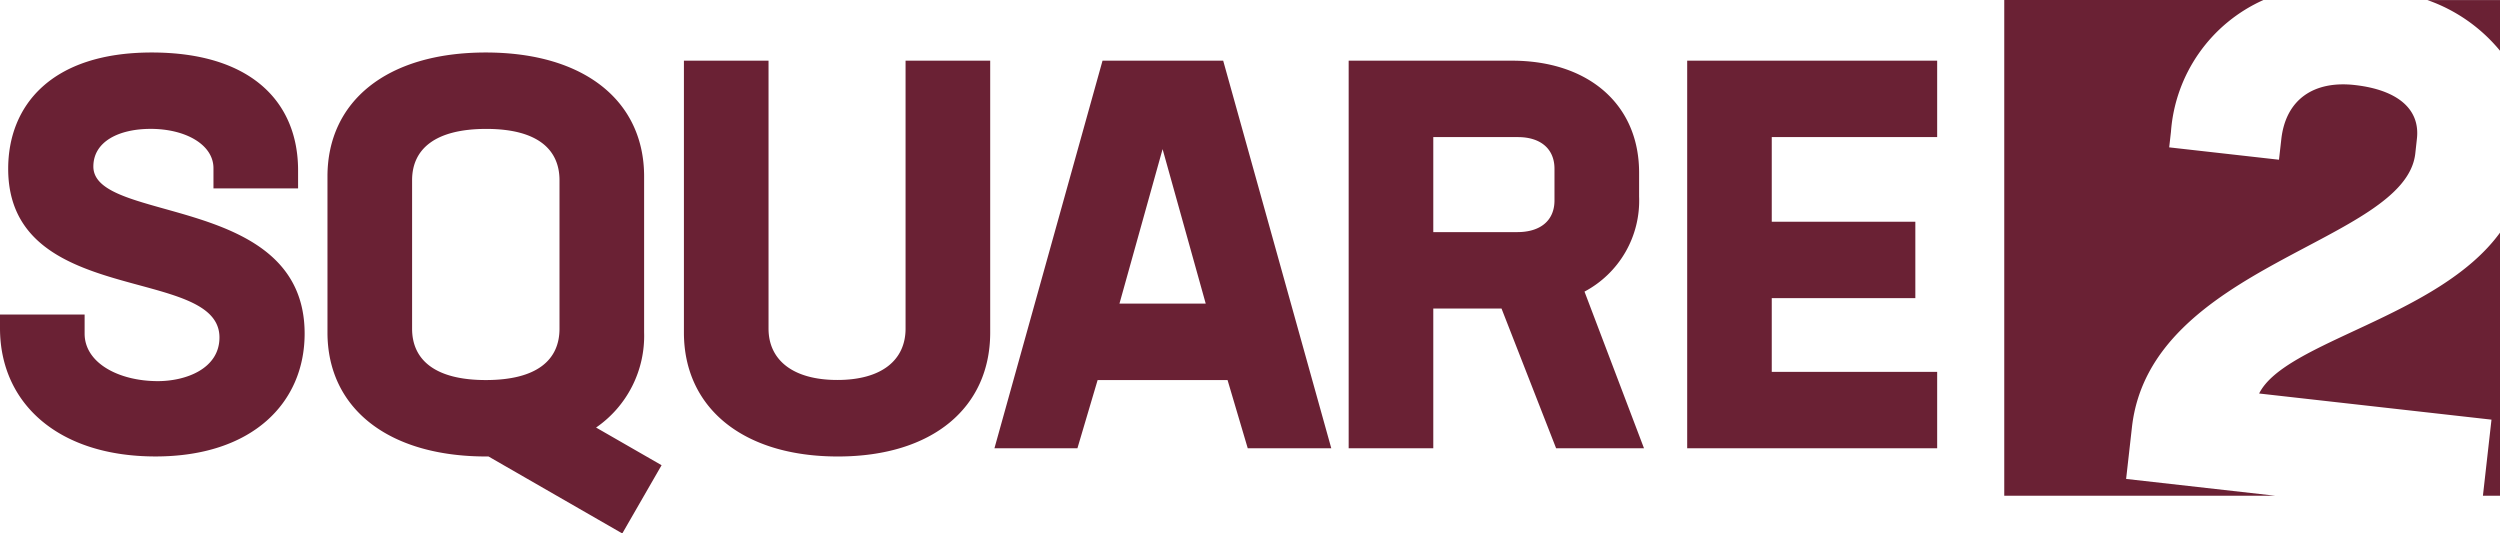 <svg id="Layer_1" data-name="Layer 1" xmlns="http://www.w3.org/2000/svg" viewBox="0 0 153.012 32.65">
  <defs>
    <style>
      .cls-1 {
        fill: #6A2134;
      }
    </style>
  </defs>
  <path id="Group_36" data-name="Group 36" class="cls-1" d="M0,20.086v-.835H5.179V20.42c0,1.805,2.105,2.907,4.478,2.907,1.737,0,3.775-.768,3.775-2.673,0-4.444-12.931-1.8-12.931-10.324,0-3.844,2.606-7.117,8.788-7.117,6.048,0,8.955,3.006,8.955,7.217v1.1H13.065V10.294c0-1.437-1.7-2.406-3.843-2.406-1.938,0-3.508.769-3.508,2.306,0,3.508,12.931,1.637,12.931,10.224,0,4.244-3.208,7.519-9.122,7.519C3.575,27.939,0,24.697,0,20.086Zm29.733,3.175c3.141,0,4.511-1.237,4.511-3.142V11.031c0-1.9-1.37-3.141-4.477-3.141-3.141,0-4.545,1.237-4.545,3.141v9.088C25.222,22.024,26.626,23.261,29.733,23.261Zm8.354,9.389L29.9,27.939h-.133c-6.082,0-9.724-3.008-9.724-7.585V10.797c0-4.578,3.609-7.584,9.69-7.584s9.69,3.006,9.69,7.584v9.557a6.811,6.811,0,0,1-2.94,5.814l4.009,2.305Zm3.772-12.296V3.714h5.179v16.4c0,1.905,1.471,3.142,4.211,3.142s4.176-1.237,4.176-3.142V3.714h5.18v16.64c0,4.577-3.509,7.585-9.323,7.585C45.435,27.939,41.859,24.931,41.859,20.354ZM71.156,9.127l-2.64,9.456h5.28Zm3.976,14.134H67.18l-1.237,4.176H60.864L67.48,3.714h7.385l6.616,23.723h-5.113Zm12.592-9.055H92.87c1.4,0,2.272-.7,2.272-1.938V10.33c0-1.236-.869-1.939-2.239-1.939h-5.179ZM91.9,18.883H87.724v8.554H82.545V3.714h9.991c4.678,0,7.785,2.673,7.785,6.85v1.47a6.3,6.3,0,0,1-3.342,5.814l3.642,9.589H95.242ZM108.44,8.391v5.18h8.788v4.677H108.44v4.511h10.124v4.678h-15.3V3.714h15.3V8.391Zm29.83,15.693,14.221,1.6-.524,4.656h1.045V14.24C149.248,19.416,139.862,20.892,138.27,24.084ZM153.012,3.105V.005h-4.441A10.059,10.059,0,0,1,153.012,3.105ZM130.485,26.148c1.124-9.972,16.727-11.287,17.342-16.751l.1-.91c.205-1.821-1.2-2.989-3.8-3.282-2.514-.284-4.227.884-4.5,3.313l-.142,1.258-6.72-.757.108-.955A9.6,9.6,0,0,1,138.535,0H122.67V30.341h16.582l-9.123-1.028Z"/>
</svg>
